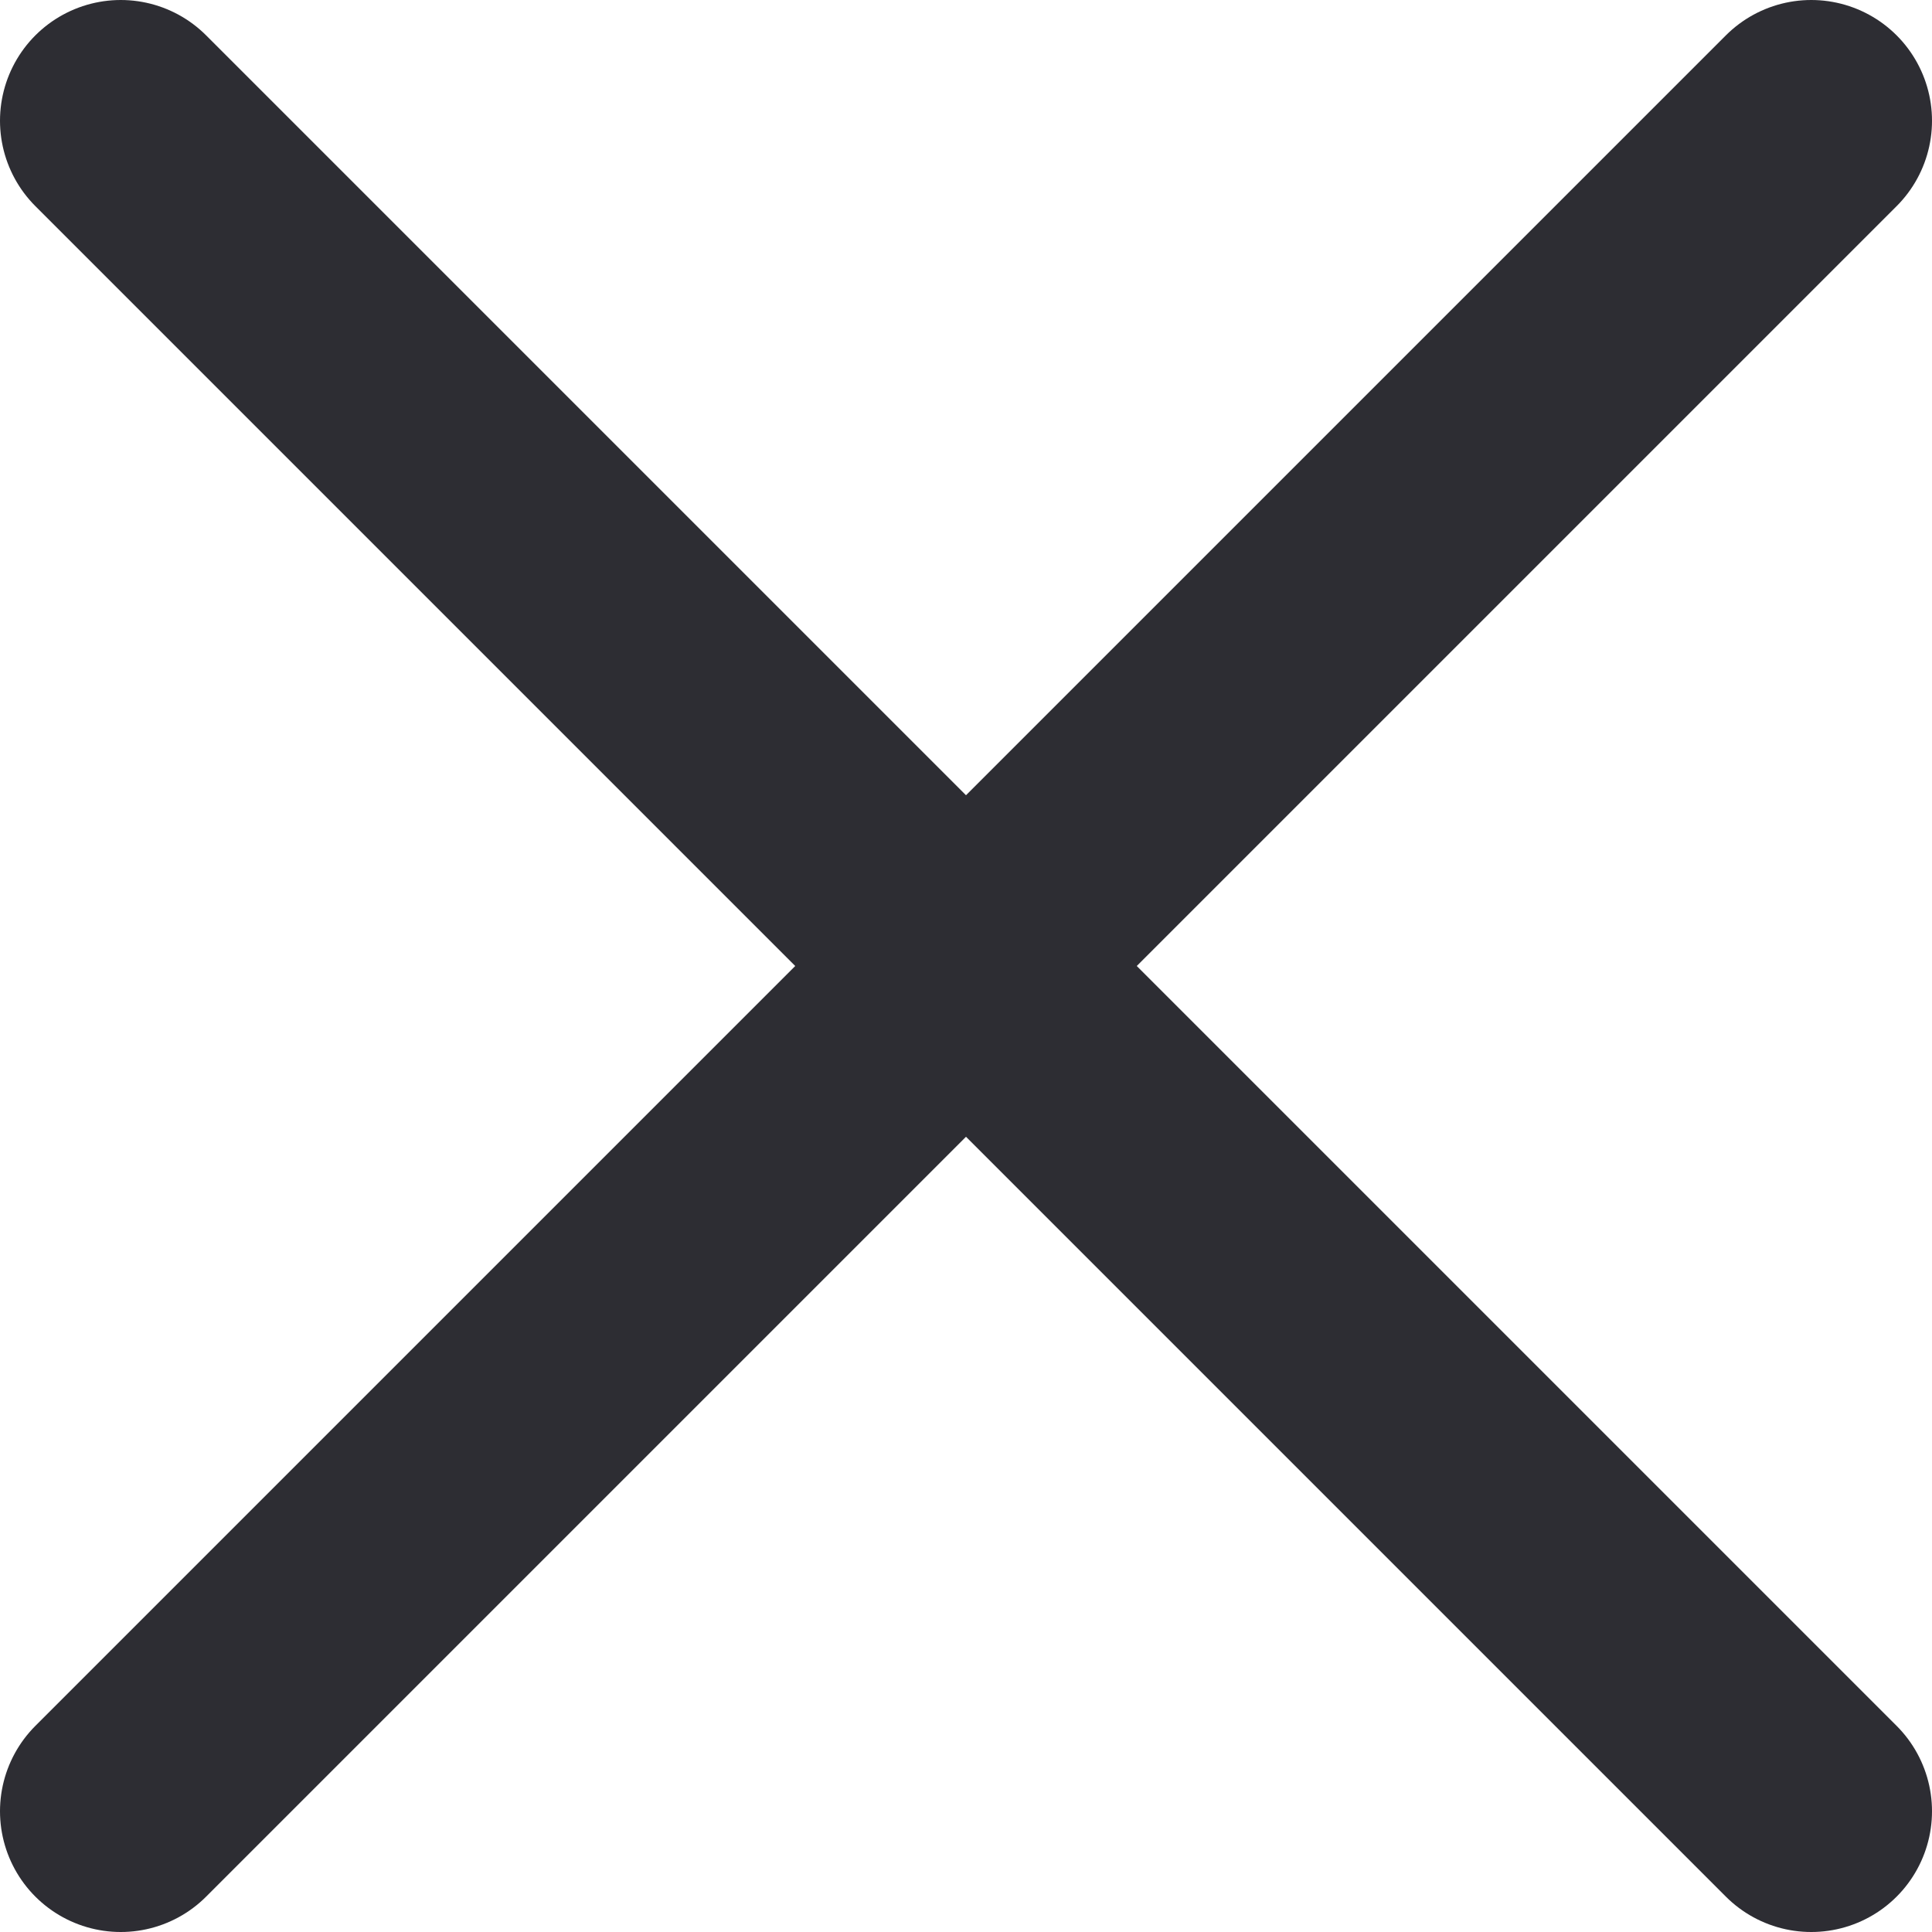 <svg width="16" height="16" viewBox="0 0 16 16" fill="none" xmlns="http://www.w3.org/2000/svg">
<path d="M15 15L8 8M8 8L1 15M8 8L1 1M8 8L15 1" stroke="#2D2D33" stroke-width="2" stroke-linecap="round"/>
</svg>
